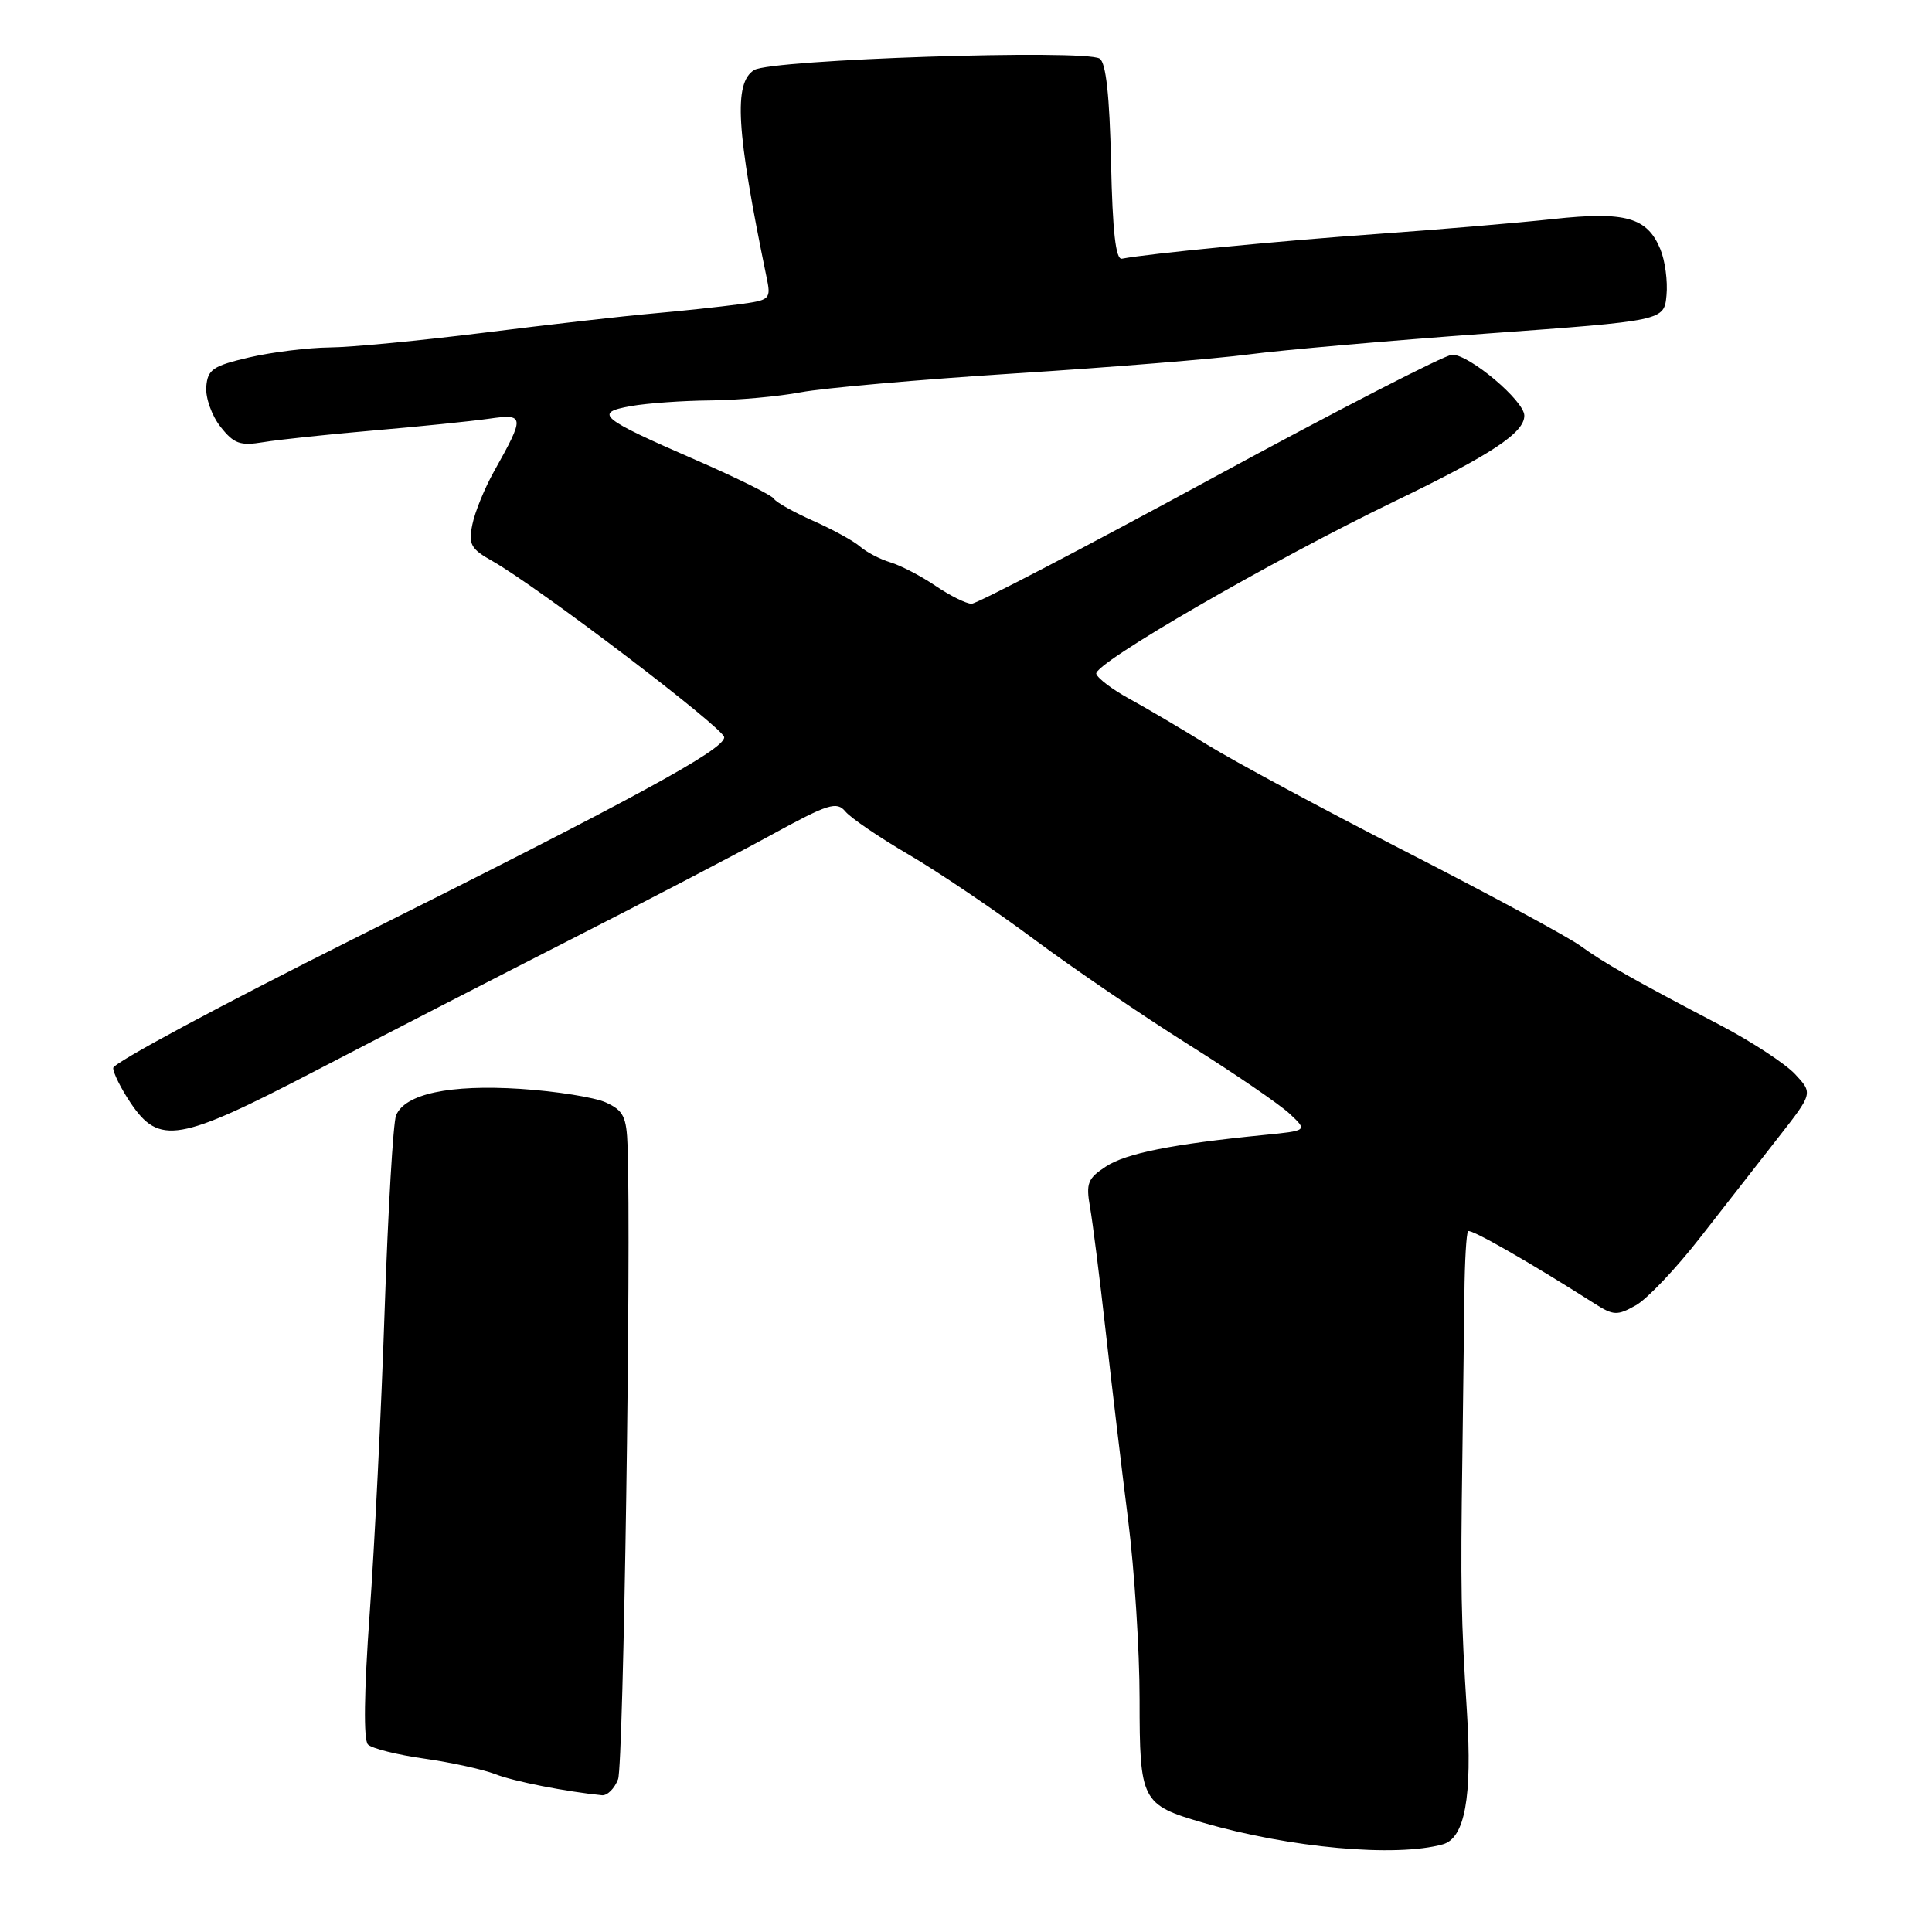 <?xml version="1.0" encoding="UTF-8" standalone="no"?>
<!DOCTYPE svg PUBLIC "-//W3C//DTD SVG 1.1//EN" "http://www.w3.org/Graphics/SVG/1.1/DTD/svg11.dtd" >
<svg xmlns="http://www.w3.org/2000/svg" xmlns:xlink="http://www.w3.org/1999/xlink" version="1.1" viewBox="0 0 256 256">
 <g >
 <path fill="currentColor"
d=" M 191.19 244.38 C 194.10 243.56 195.09 238.12 194.38 226.92 C 193.59 214.42 193.52 210.55 193.77 193.00 C 193.87 185.57 193.99 175.91 194.04 171.53 C 194.08 167.14 194.30 163.37 194.53 163.14 C 194.88 162.79 202.63 167.22 211.27 172.72 C 213.79 174.33 214.29 174.35 216.76 172.96 C 218.25 172.13 222.09 168.08 225.29 163.97 C 228.50 159.86 233.17 153.88 235.67 150.68 C 240.22 144.86 240.22 144.86 237.86 142.33 C 236.56 140.94 232.12 138.03 228.00 135.87 C 216.33 129.76 212.65 127.67 209.41 125.33 C 207.75 124.13 197.42 118.55 186.45 112.93 C 175.48 107.31 163.57 100.90 160.00 98.70 C 156.43 96.49 151.73 93.73 149.57 92.55 C 147.41 91.37 145.47 89.90 145.26 89.29 C 144.82 87.97 168.45 74.31 184.84 66.40 C 197.63 60.23 202.01 57.33 201.98 55.06 C 201.96 53.10 194.72 47.00 192.43 47.00 C 191.49 47.00 177.06 54.43 160.37 63.50 C 143.67 72.57 129.44 80.00 128.74 80.00 C 128.04 80.00 125.90 78.94 123.98 77.64 C 122.07 76.34 119.38 74.94 118.00 74.52 C 116.62 74.11 114.81 73.16 113.96 72.42 C 113.12 71.68 110.32 70.15 107.75 69.01 C 105.19 67.87 102.84 66.56 102.55 66.09 C 102.26 65.61 97.63 63.32 92.26 60.98 C 79.47 55.41 78.60 54.70 83.60 53.81 C 85.74 53.43 90.48 53.09 94.11 53.06 C 97.75 53.03 103.15 52.54 106.11 51.98 C 109.08 51.42 121.85 50.29 134.50 49.48 C 147.15 48.68 161.10 47.54 165.50 46.96 C 169.90 46.38 184.07 45.14 197.00 44.20 C 220.50 42.50 220.50 42.50 220.82 39.13 C 221.00 37.28 220.63 34.52 220.00 33.01 C 218.26 28.80 215.38 27.99 205.83 29.02 C 201.25 29.52 190.75 30.41 182.50 31.00 C 169.50 31.92 152.29 33.59 148.66 34.28 C 147.84 34.44 147.42 30.70 147.22 21.54 C 147.03 12.73 146.55 8.32 145.72 7.77 C 143.79 6.50 102.19 7.87 99.93 9.28 C 97.18 10.99 97.56 17.27 101.55 36.62 C 102.19 39.68 102.11 39.76 97.85 40.33 C 95.46 40.65 90.35 41.20 86.50 41.54 C 82.65 41.88 72.61 43.02 64.18 44.08 C 55.76 45.13 46.53 46.02 43.68 46.04 C 40.83 46.07 36.03 46.66 33.02 47.36 C 28.18 48.49 27.51 48.96 27.33 51.27 C 27.22 52.71 28.06 55.08 29.21 56.54 C 30.99 58.80 31.81 59.10 34.90 58.59 C 36.88 58.26 43.45 57.56 49.50 57.04 C 55.55 56.52 62.41 55.82 64.74 55.49 C 69.55 54.80 69.58 55.12 65.44 62.50 C 64.21 64.70 62.92 67.85 62.59 69.50 C 62.05 72.13 62.38 72.73 65.24 74.34 C 71.22 77.71 95.92 96.48 95.96 97.69 C 96.01 99.31 84.06 105.81 46.75 124.45 C 29.29 133.18 15.00 140.85 15.00 141.51 C 15.00 142.17 16.03 144.23 17.28 146.10 C 21.09 151.77 23.64 151.34 41.74 141.92 C 50.41 137.41 65.60 129.59 75.50 124.55 C 85.40 119.51 97.38 113.27 102.11 110.68 C 109.78 106.48 110.87 106.14 112.03 107.54 C 112.75 108.40 116.52 110.97 120.41 113.24 C 124.31 115.52 131.77 120.56 137.00 124.45 C 142.22 128.33 151.45 134.62 157.50 138.42 C 163.55 142.22 169.57 146.34 170.89 147.58 C 173.28 149.82 173.28 149.82 167.39 150.40 C 155.33 151.60 149.20 152.82 146.54 154.57 C 144.13 156.14 143.88 156.80 144.43 159.93 C 144.78 161.89 145.72 169.35 146.52 176.50 C 147.32 183.65 148.66 194.88 149.49 201.46 C 150.32 208.04 151.00 218.70 151.00 225.14 C 151.00 238.66 151.25 239.14 159.39 241.51 C 170.91 244.86 184.95 246.13 191.19 244.38 Z  M 81.90 235.75 C 82.62 233.85 83.64 165.85 83.16 151.91 C 83.02 147.96 82.62 147.15 80.28 146.08 C 78.78 145.40 73.69 144.59 68.96 144.28 C 59.58 143.68 53.65 144.94 52.48 147.80 C 52.10 148.73 51.42 160.30 50.97 173.50 C 50.53 186.70 49.63 204.86 48.98 213.85 C 48.24 224.21 48.15 230.55 48.76 231.16 C 49.28 231.68 52.65 232.53 56.23 233.03 C 59.82 233.54 64.05 234.47 65.63 235.09 C 68.05 236.04 75.00 237.41 79.77 237.88 C 80.48 237.94 81.43 236.99 81.90 235.75 Z "/>
</g>
</svg>